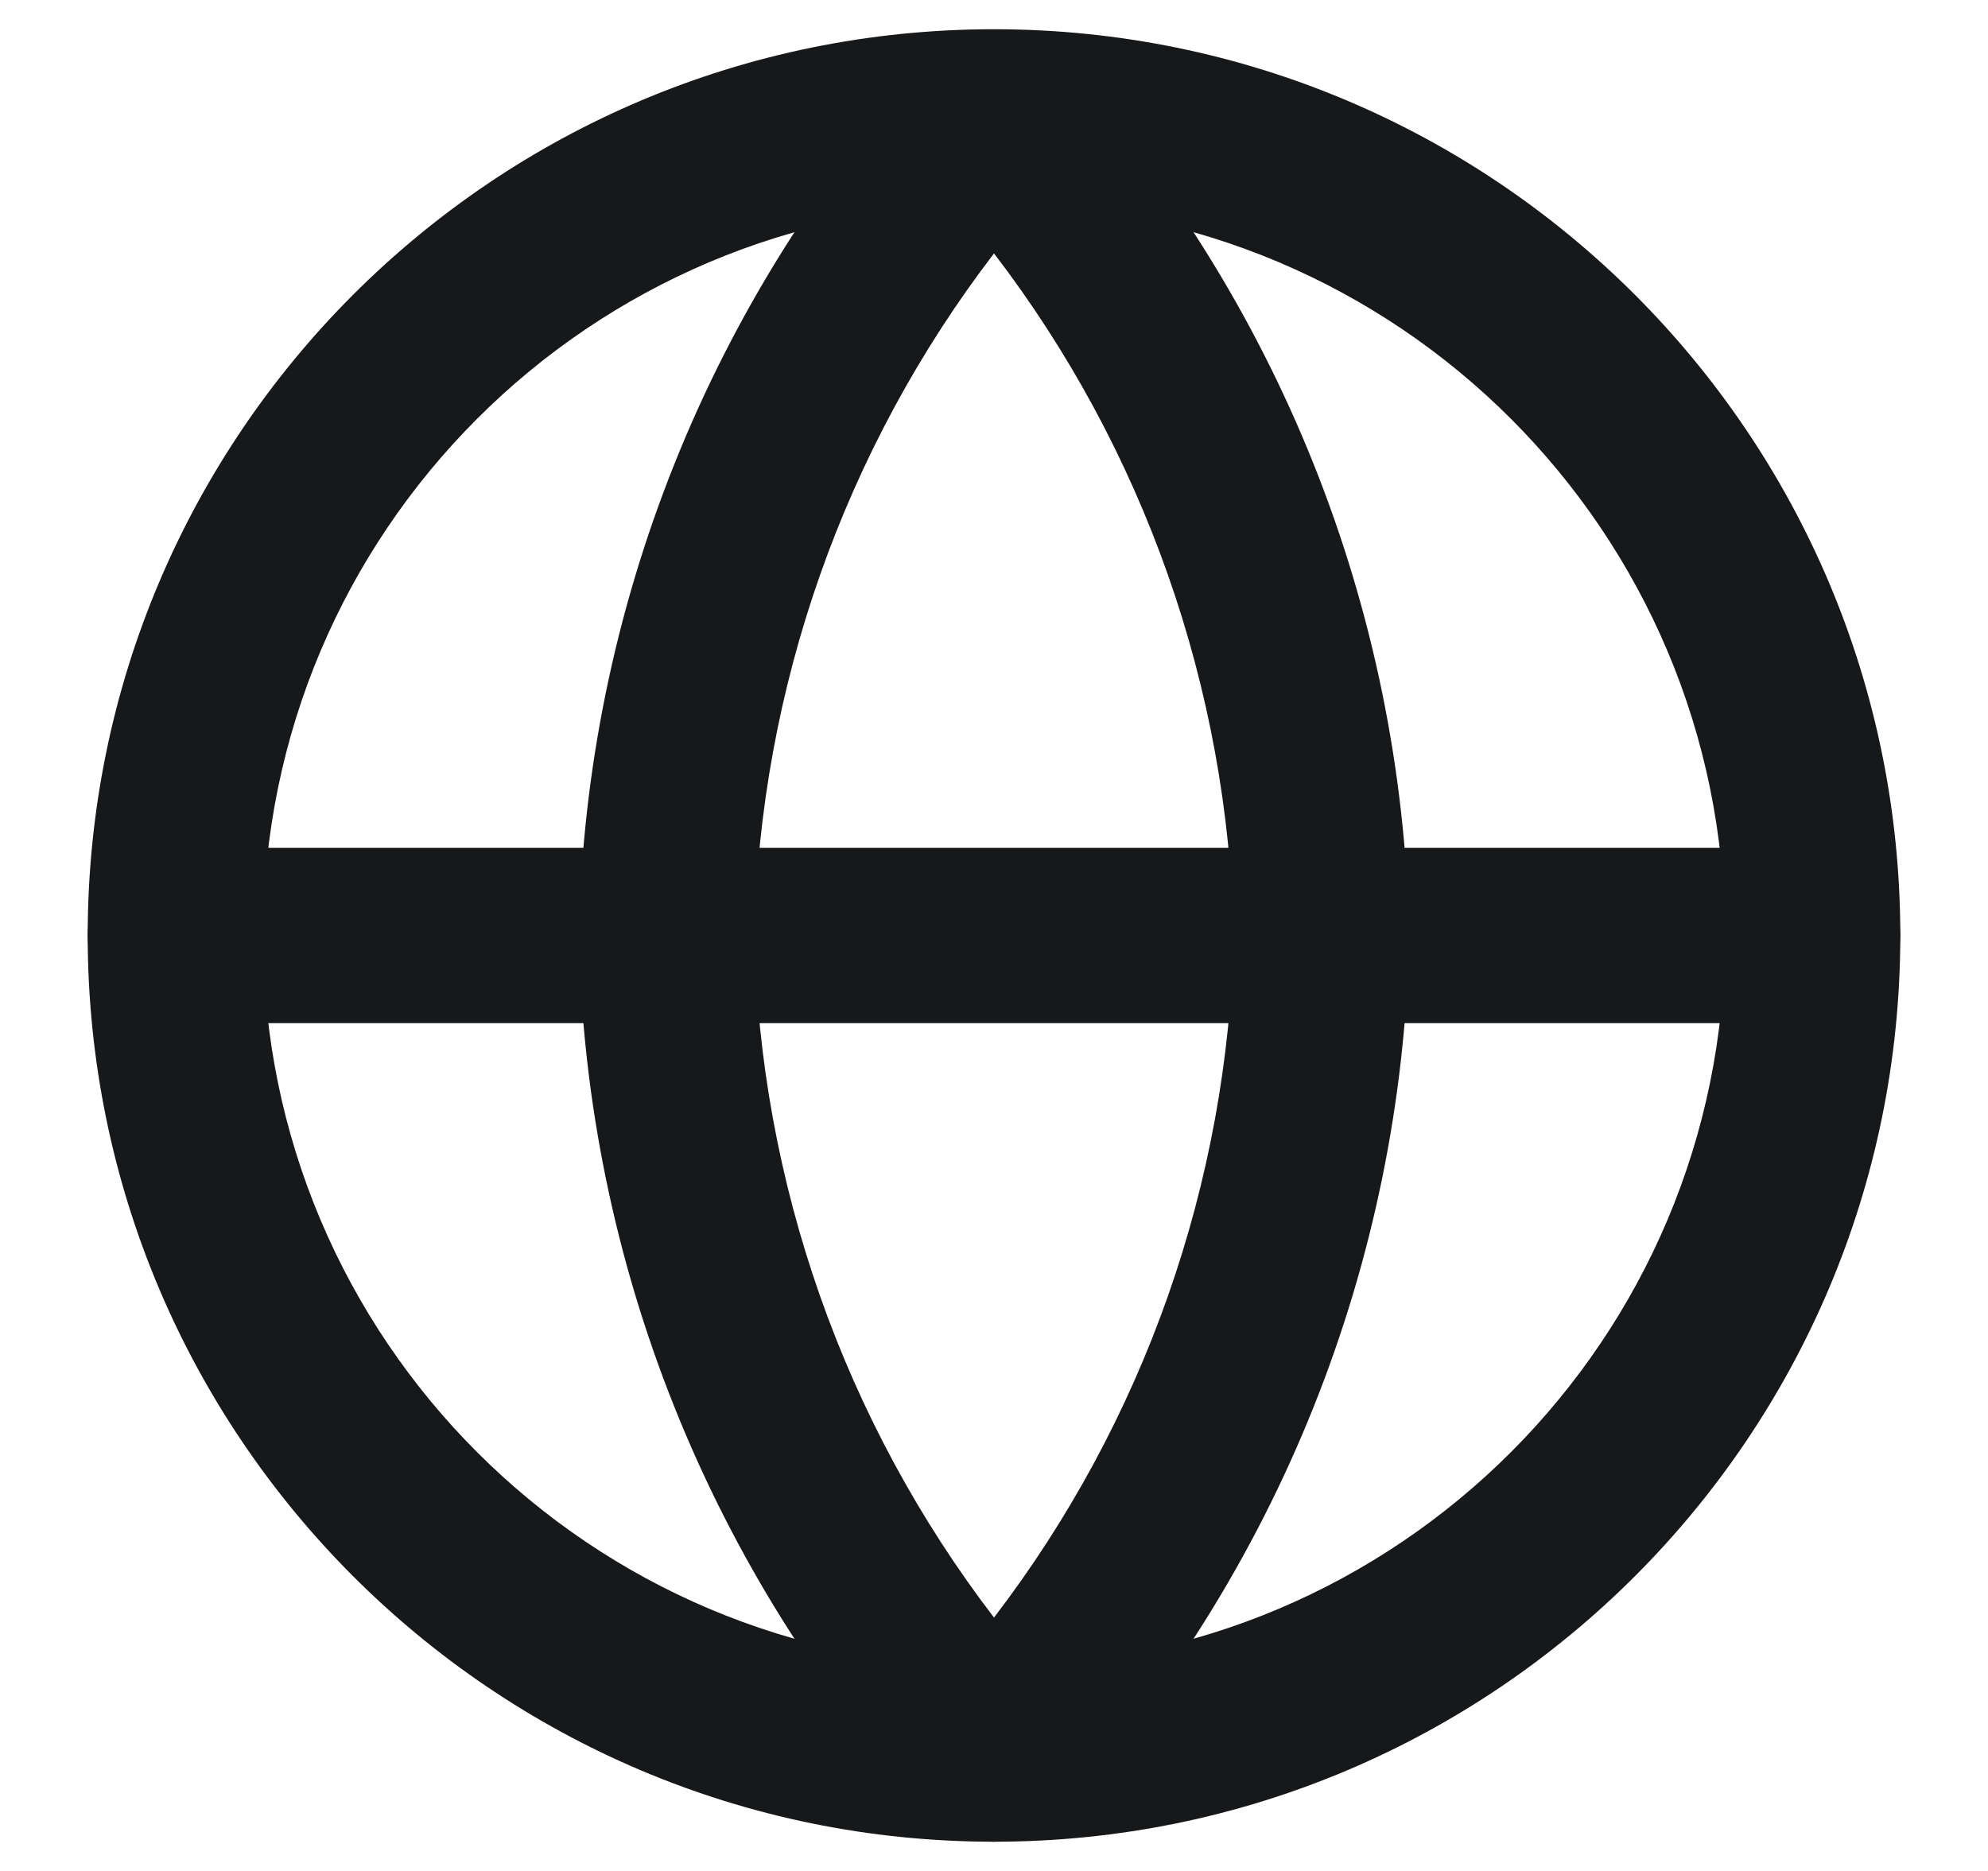 <svg width="17" height="16" viewBox="0 0 17 16" fill="none" xmlns="http://www.w3.org/2000/svg">
<path fill-rule="evenodd" clip-rule="evenodd" d="M8.5 1.75C5.048 1.75 2.25 4.548 2.25 8C2.25 11.452 5.048 14.25 8.5 14.25C11.952 14.25 14.75 11.452 14.75 8C14.75 4.548 11.952 1.75 8.5 1.75ZM0.75 8C0.75 3.72 4.22 0.25 8.5 0.25C12.78 0.25 16.25 3.72 16.25 8C16.25 12.28 12.78 15.75 8.5 15.75C4.22 15.75 0.75 12.28 0.75 8Z" fill="#17181A"/>
<path fill-rule="evenodd" clip-rule="evenodd" d="M0.75 8C0.75 7.586 1.086 7.25 1.5 7.25H15.5C15.914 7.25 16.25 7.586 16.25 8C16.25 8.414 15.914 8.75 15.5 8.75H1.5C1.086 8.75 0.75 8.414 0.75 8Z" fill="#17181A"/>
<path fill-rule="evenodd" clip-rule="evenodd" d="M6.45 8C6.498 10.12 7.22 12.161 8.5 13.833C9.78 12.161 10.502 10.12 10.55 8C10.502 5.88 9.78 3.839 8.5 2.167C7.22 3.839 6.498 5.88 6.45 8ZM8.5 1L7.946 0.494C6.073 2.545 5.008 5.207 4.95 7.984C4.95 7.995 4.95 8.005 4.95 8.016C5.008 10.793 6.073 13.455 7.946 15.506C8.088 15.661 8.289 15.75 8.5 15.75C8.711 15.75 8.912 15.661 9.054 15.506C10.927 13.455 11.992 10.793 12.05 8.016C12.05 8.005 12.05 7.995 12.05 7.984C11.992 5.207 10.927 2.545 9.054 0.494L8.5 1Z" fill="#17181A"/>
</svg>
